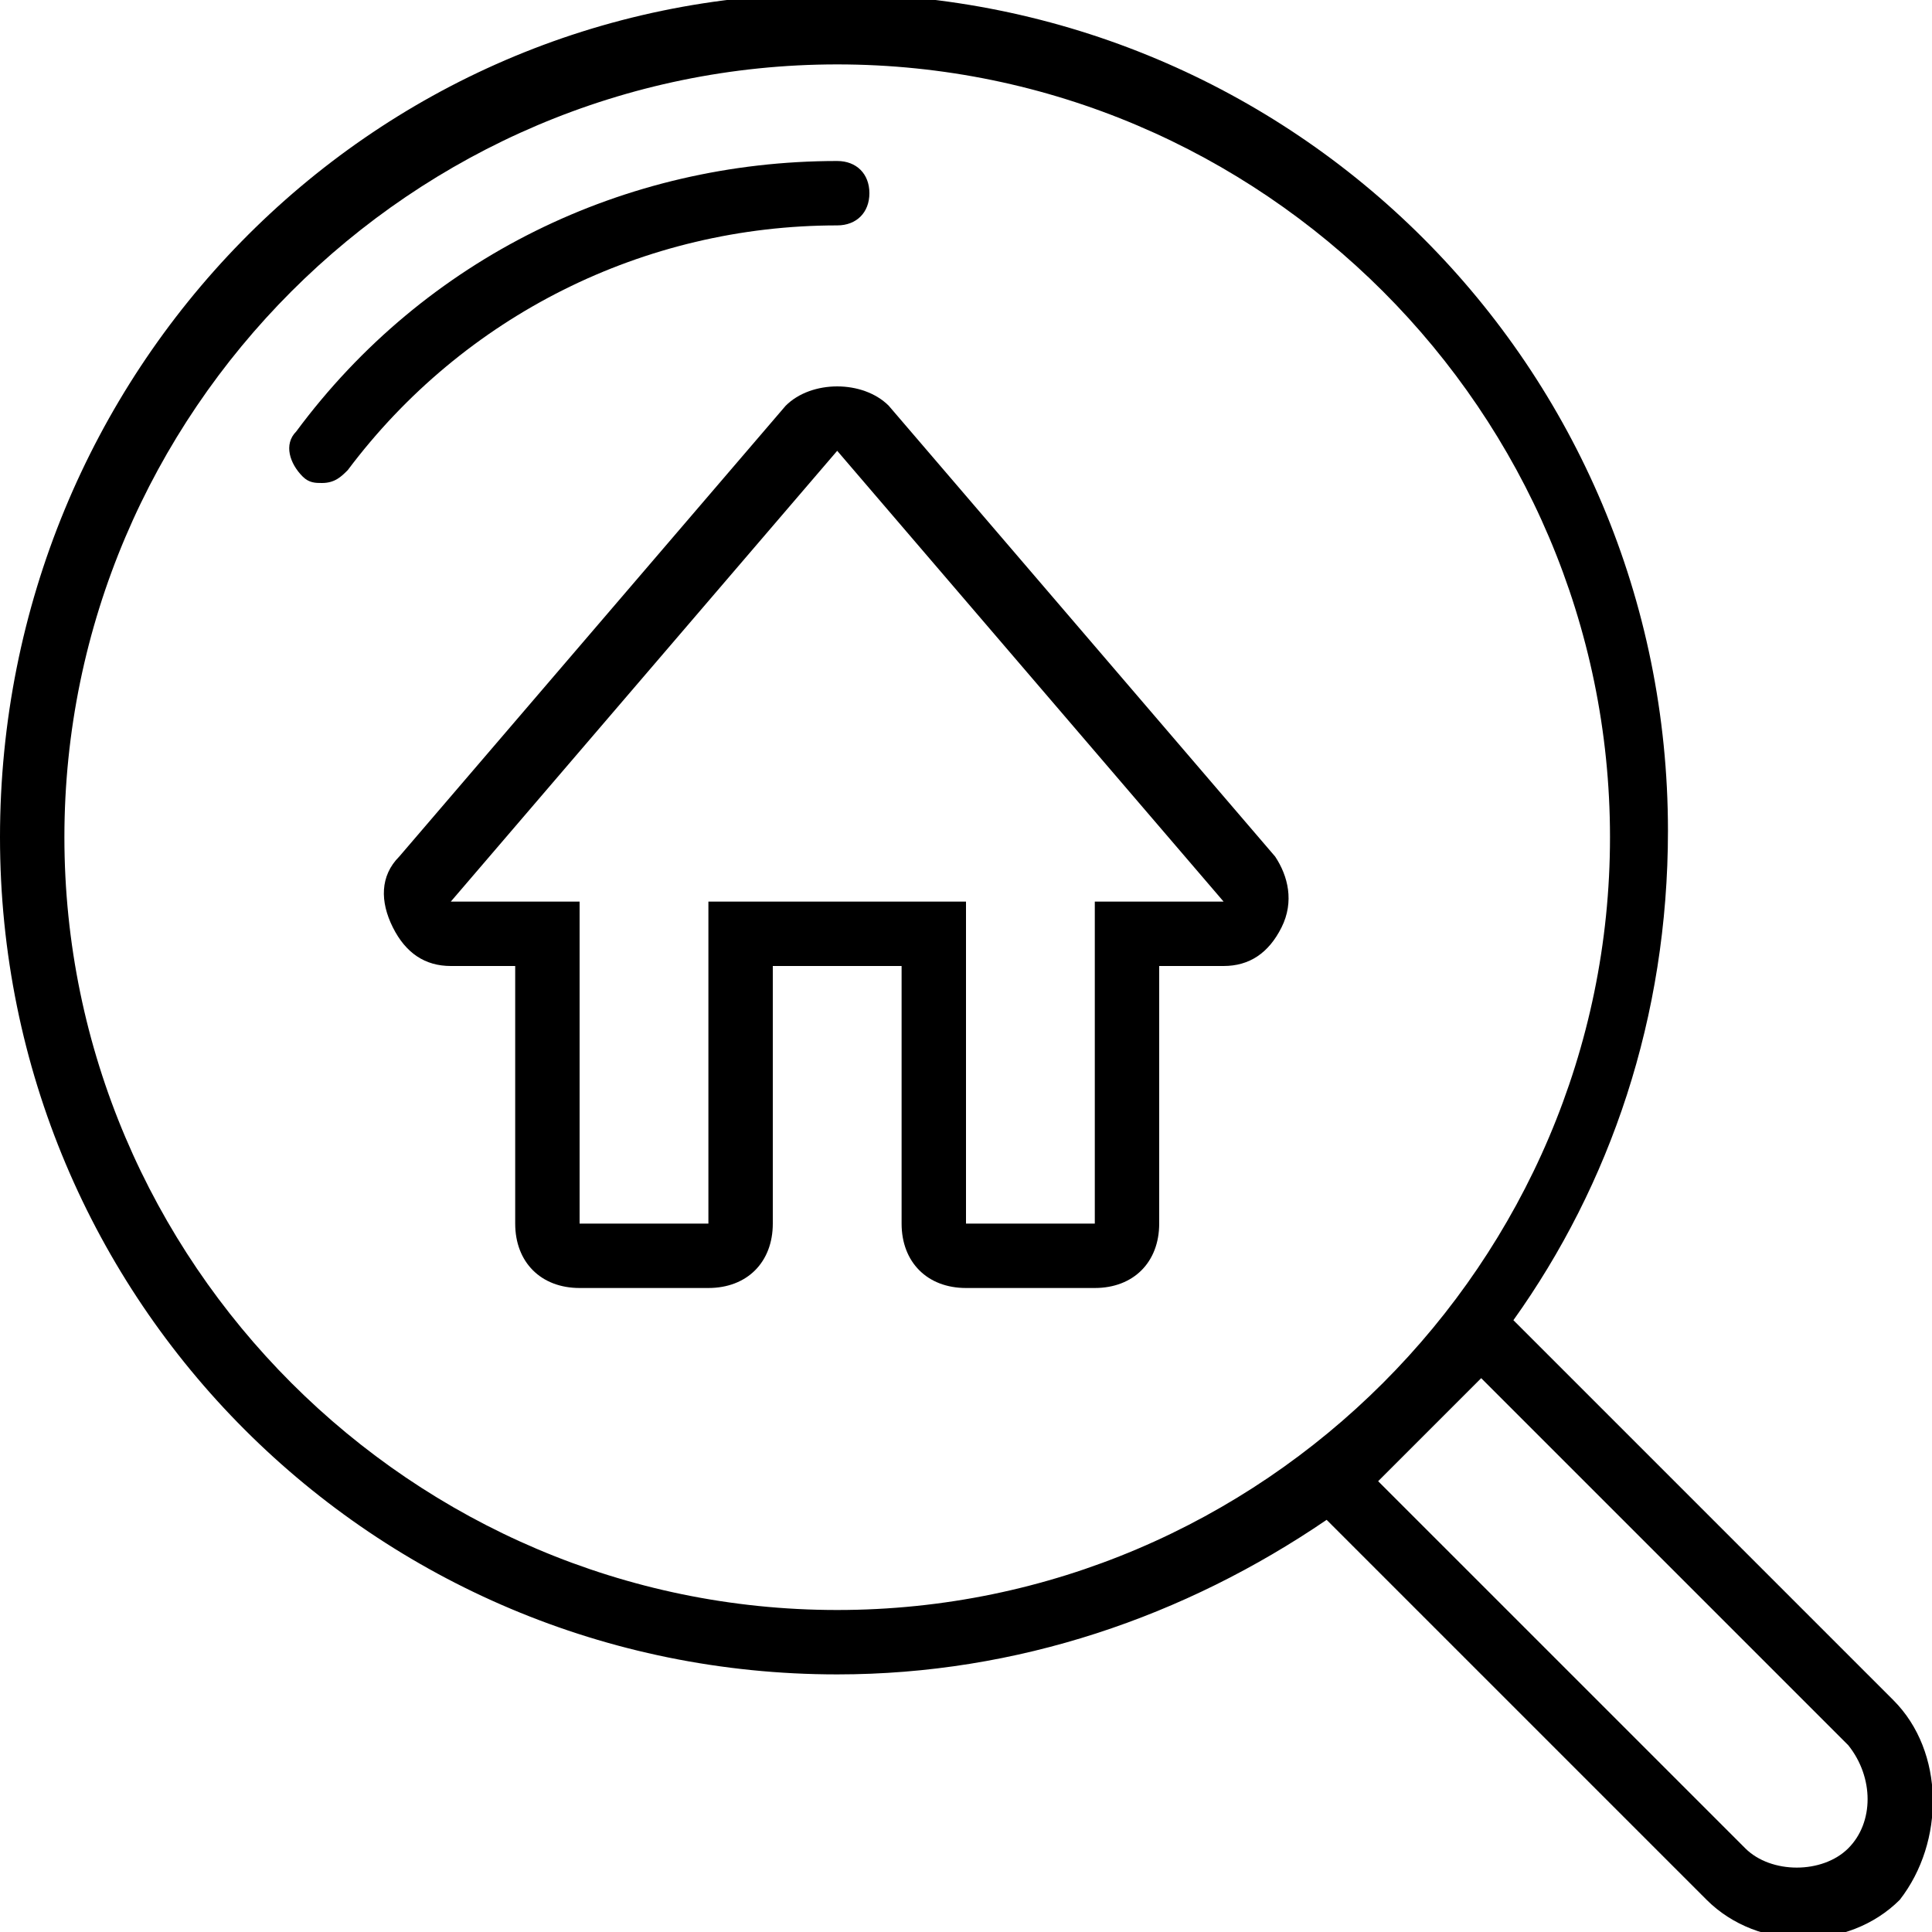 <?xml version="1.0" encoding="utf-8"?>
<!-- Generator: Adobe Illustrator 19.2.0, SVG Export Plug-In . SVG Version: 6.00 Build 0)  -->
<svg version="1.1" id="Layer_1" xmlns="http://www.w3.org/2000/svg" xmlns:xlink="http://www.w3.org/1999/xlink" x="0px" y="0px"
	 viewBox="0 0 30 30" style="enable-background:new 0 0 30 30;" xml:space="preserve">
<g id="Search__x26__Recommendations">
	<path d="M13,3.5c0.3,0,0.5-0.2,0.5-0.5S13.3,2.5,13,2.5C9.7,2.5,6.6,4,4.6,6.7C4.4,6.9,4.5,7.2,4.7,7.4C4.8,7.5,4.9,7.5,5,7.5
		c0.2,0,0.3-0.1,0.4-0.2C7.2,4.9,10,3.5,13,3.5z"/>
	<path d="M29.4,26.4l-5.9-5.9c1.5-2.1,2.4-4.7,2.4-7.6c0-7.2-5.8-13-13-13S0,5.8,0,13s5.8,13,13,13c2.8,0,5.4-0.9,7.6-2.4
		c0,0,5.9,5.9,5.9,5.9c0.8,0.8,2.2,0.8,3,0C30.2,28.6,30.2,27.2,29.4,26.4z M1,13C1,6.4,6.4,1,13,1s12,5.4,12,12s-5.4,12-12,12
		S1,19.6,1,13z M28.7,28.7c-0.4,0.4-1.2,0.4-1.6,0L21.4,23l1.6-1.6l5.7,5.7C29.1,27.6,29.1,28.3,28.7,28.7z"/>
	<path d="M13.8,6.3C13.6,6.1,13.3,6,13,6s-0.6,0.1-0.8,0.3l-6,7c-0.3,0.3-0.3,0.7-0.1,1.1S6.6,15,7,15h1v4c0,0.6,0.4,1,1,1h2
		c0.6,0,1-0.4,1-1v-4h2v4c0,0.6,0.4,1,1,1h2c0.6,0,1-0.4,1-1v-4h1c0.4,0,0.7-0.2,0.9-0.6c0.2-0.4,0.1-0.8-0.1-1.1L13.8,6.3z M17,14
		v5h-2v-5h-4v5H9v-5H7l6-7l6,7H17z"/>
</g>
</svg>
